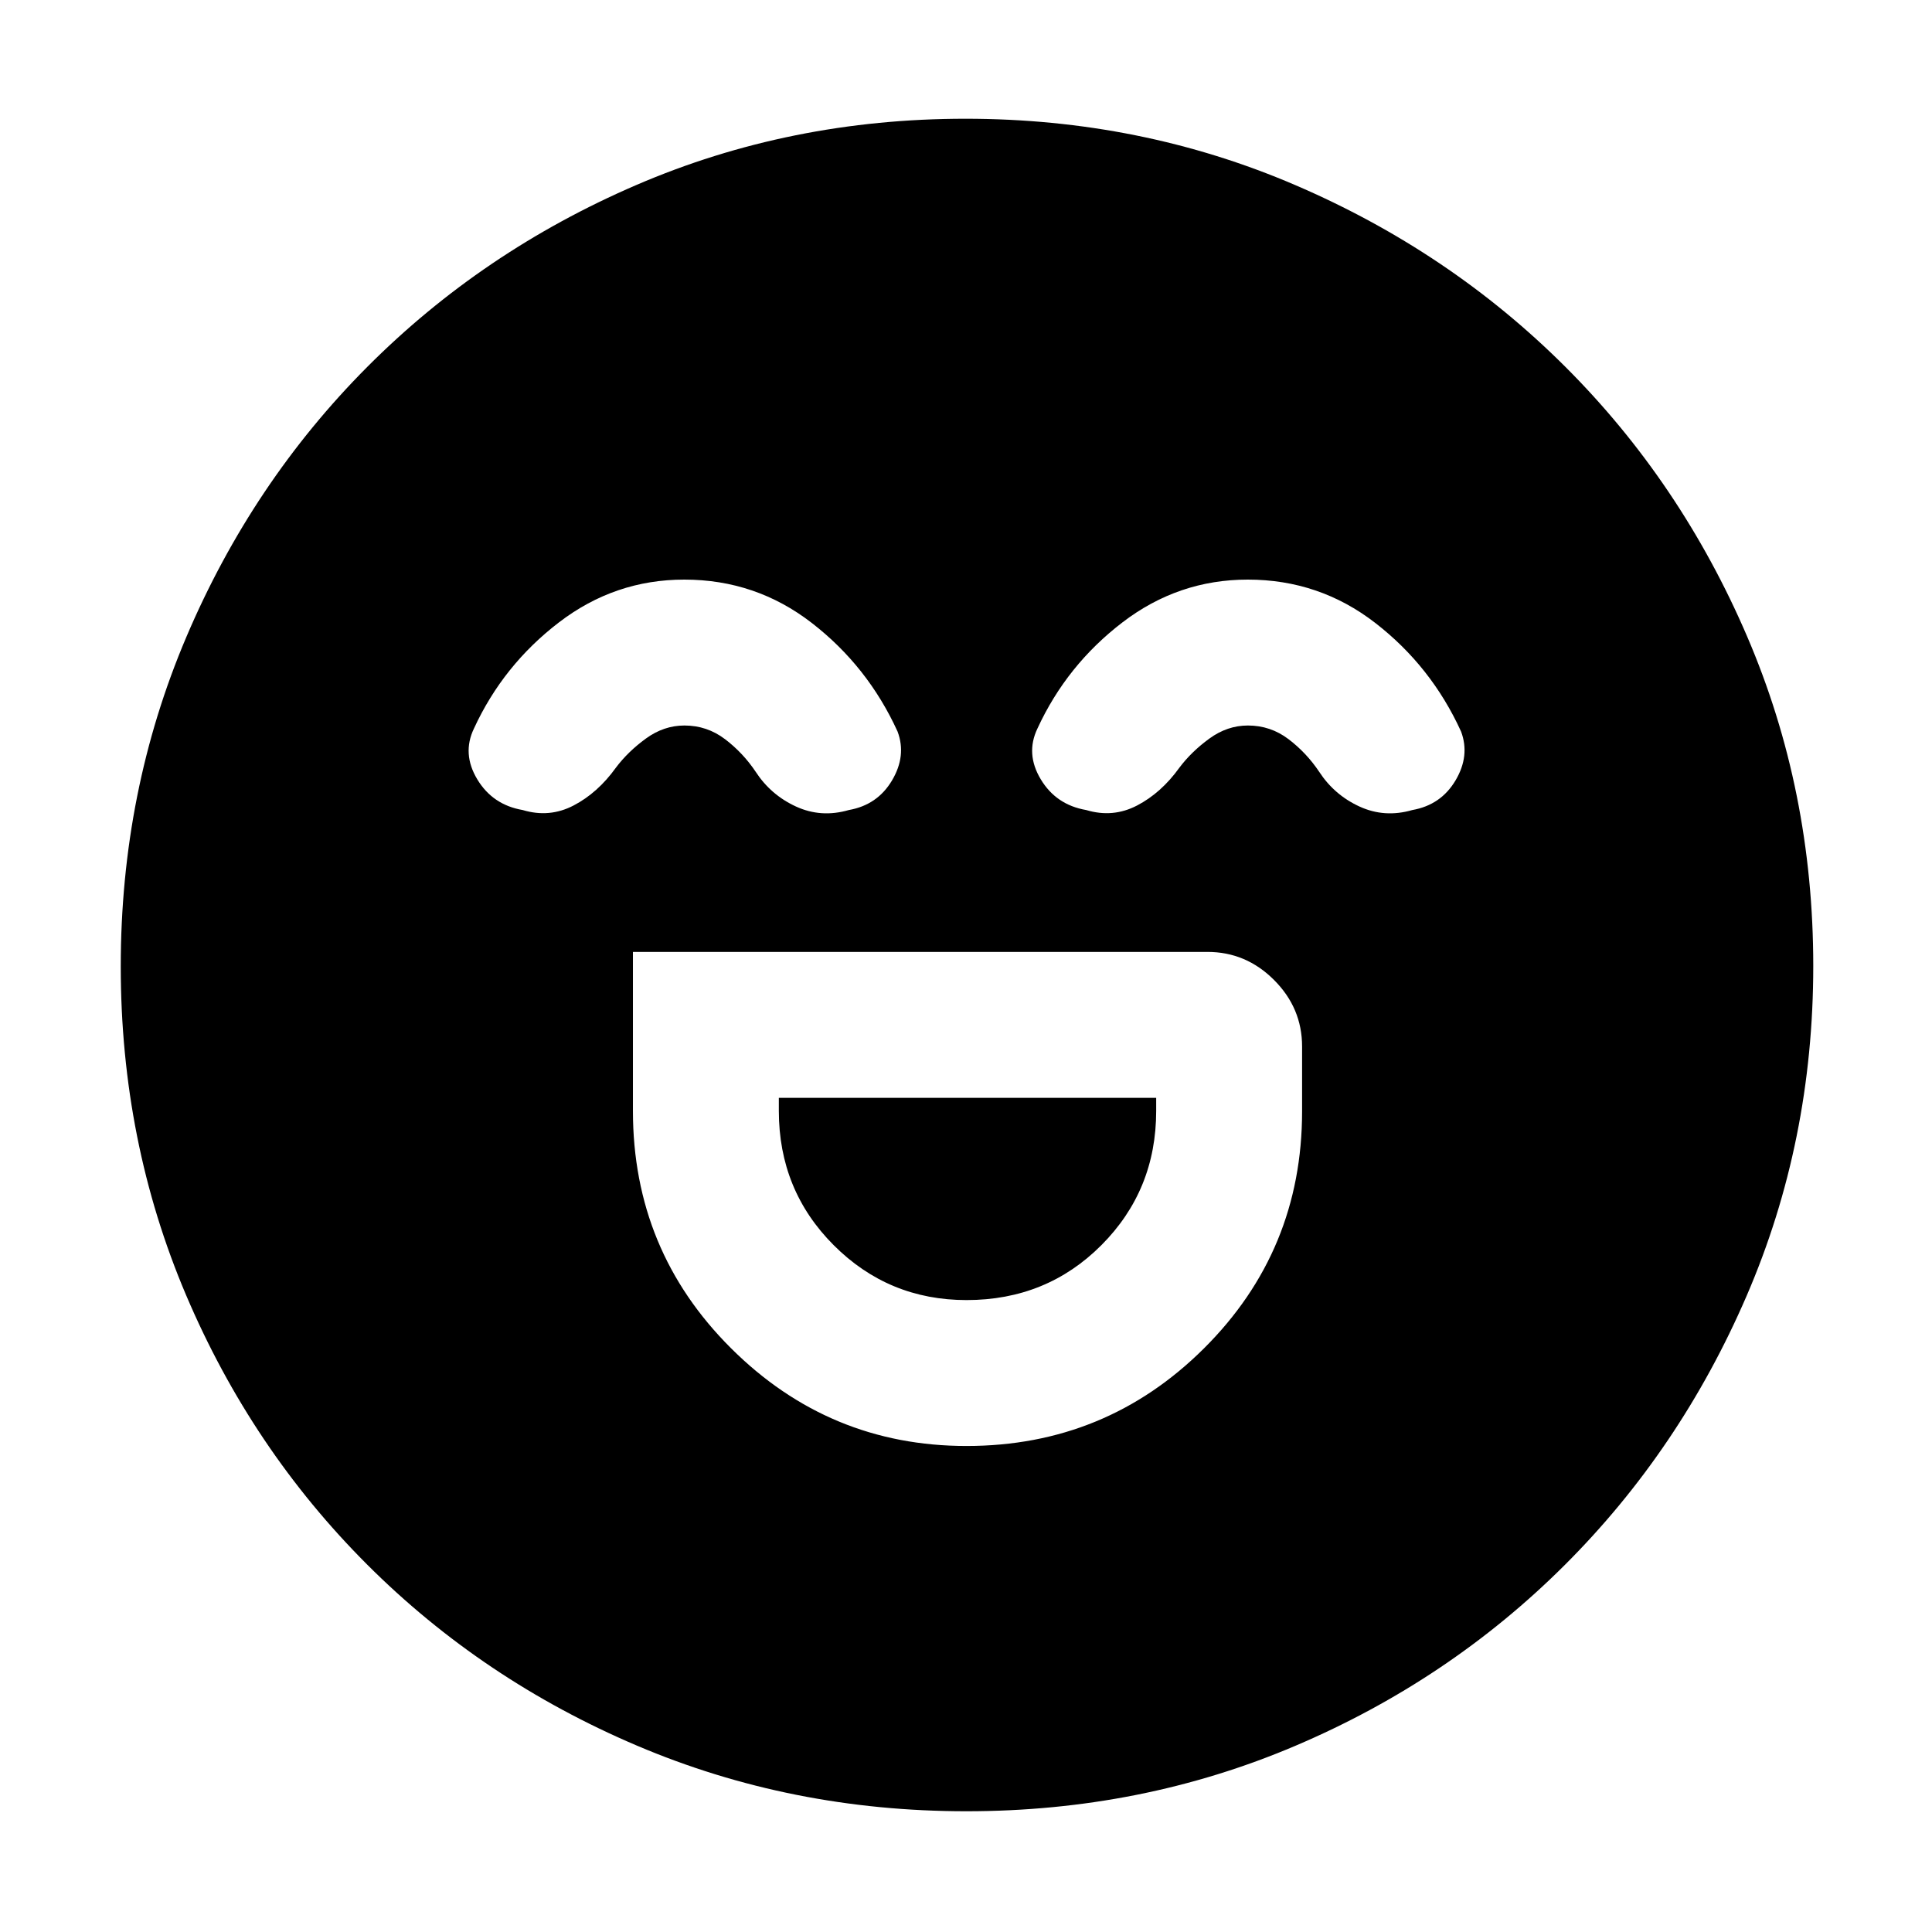 <svg xmlns="http://www.w3.org/2000/svg" height="48" viewBox="0 96 960 960" width="48"><path d="M314.5 569v79q0 69.381 48.752 117.941 48.752 48.559 117 48.559 69.248 0 117.998-48.501Q647 717.499 647 648.2V616q0-19.125-13.938-33.062Q619.125 569 600 569H314.5Zm165.775 173q-38.775 0-66.025-27.29Q387 687.42 387 648v-6.5h187.5v6.5q0 39.42-27.225 66.71-27.226 27.29-67 27.29ZM340.016 384q-34.516 0-62.266 21.25T235.5 458q-6 12.5 1.64 25.217 7.64 12.718 22.577 15.283 13.283 4 25.283-2.25 12-6.25 21-18.75 6-8 14.921-14.5 8.922-6.5 19.15-6.5 11.262 0 20.2 6.797 8.937 6.797 15.229 16.203 7.5 11.5 20 17.25t26.283 1.75Q436 496 443.25 483.766q7.25-12.234 2.75-24.266-14.785-32.421-42.627-53.961Q375.532 384 340.016 384Zm280 0q-34.516 0-62.266 21.25T515.5 458q-6 12.5 1.64 25.217 7.64 12.718 22.577 15.283 13.283 4 25.283-2.25 12-6.25 21-18.75 6-8 14.921-14.5 8.922-6.5 19.15-6.5 11.262 0 20.2 6.797 8.937 6.797 15.229 16.203 7.5 11.5 20 17.25t26.283 1.75Q716 496 723.25 483.766q7.25-12.234 2.75-24.266-14.785-32.421-42.627-53.961Q655.532 384 620.016 384ZM480.202 996q-87.109 0-163.773-32.632-76.665-32.631-134.047-90Q125 816 92.5 739.615 60 663.229 60 576.202q0-87.109 32.632-163.773 32.631-76.665 89.842-134.1 57.212-57.434 133.671-90.382Q392.604 155 479.714 155q87.193 0 163.976 33.002 76.782 33.001 134.142 90.29 57.36 57.288 90.264 133.851Q901 488.706 901 575.936q0 87.246-33.079 163.895-33.079 76.648-90.5 133.909Q720 931 643.615 963.5 567.229 996 480.202 996Z"/></svg>